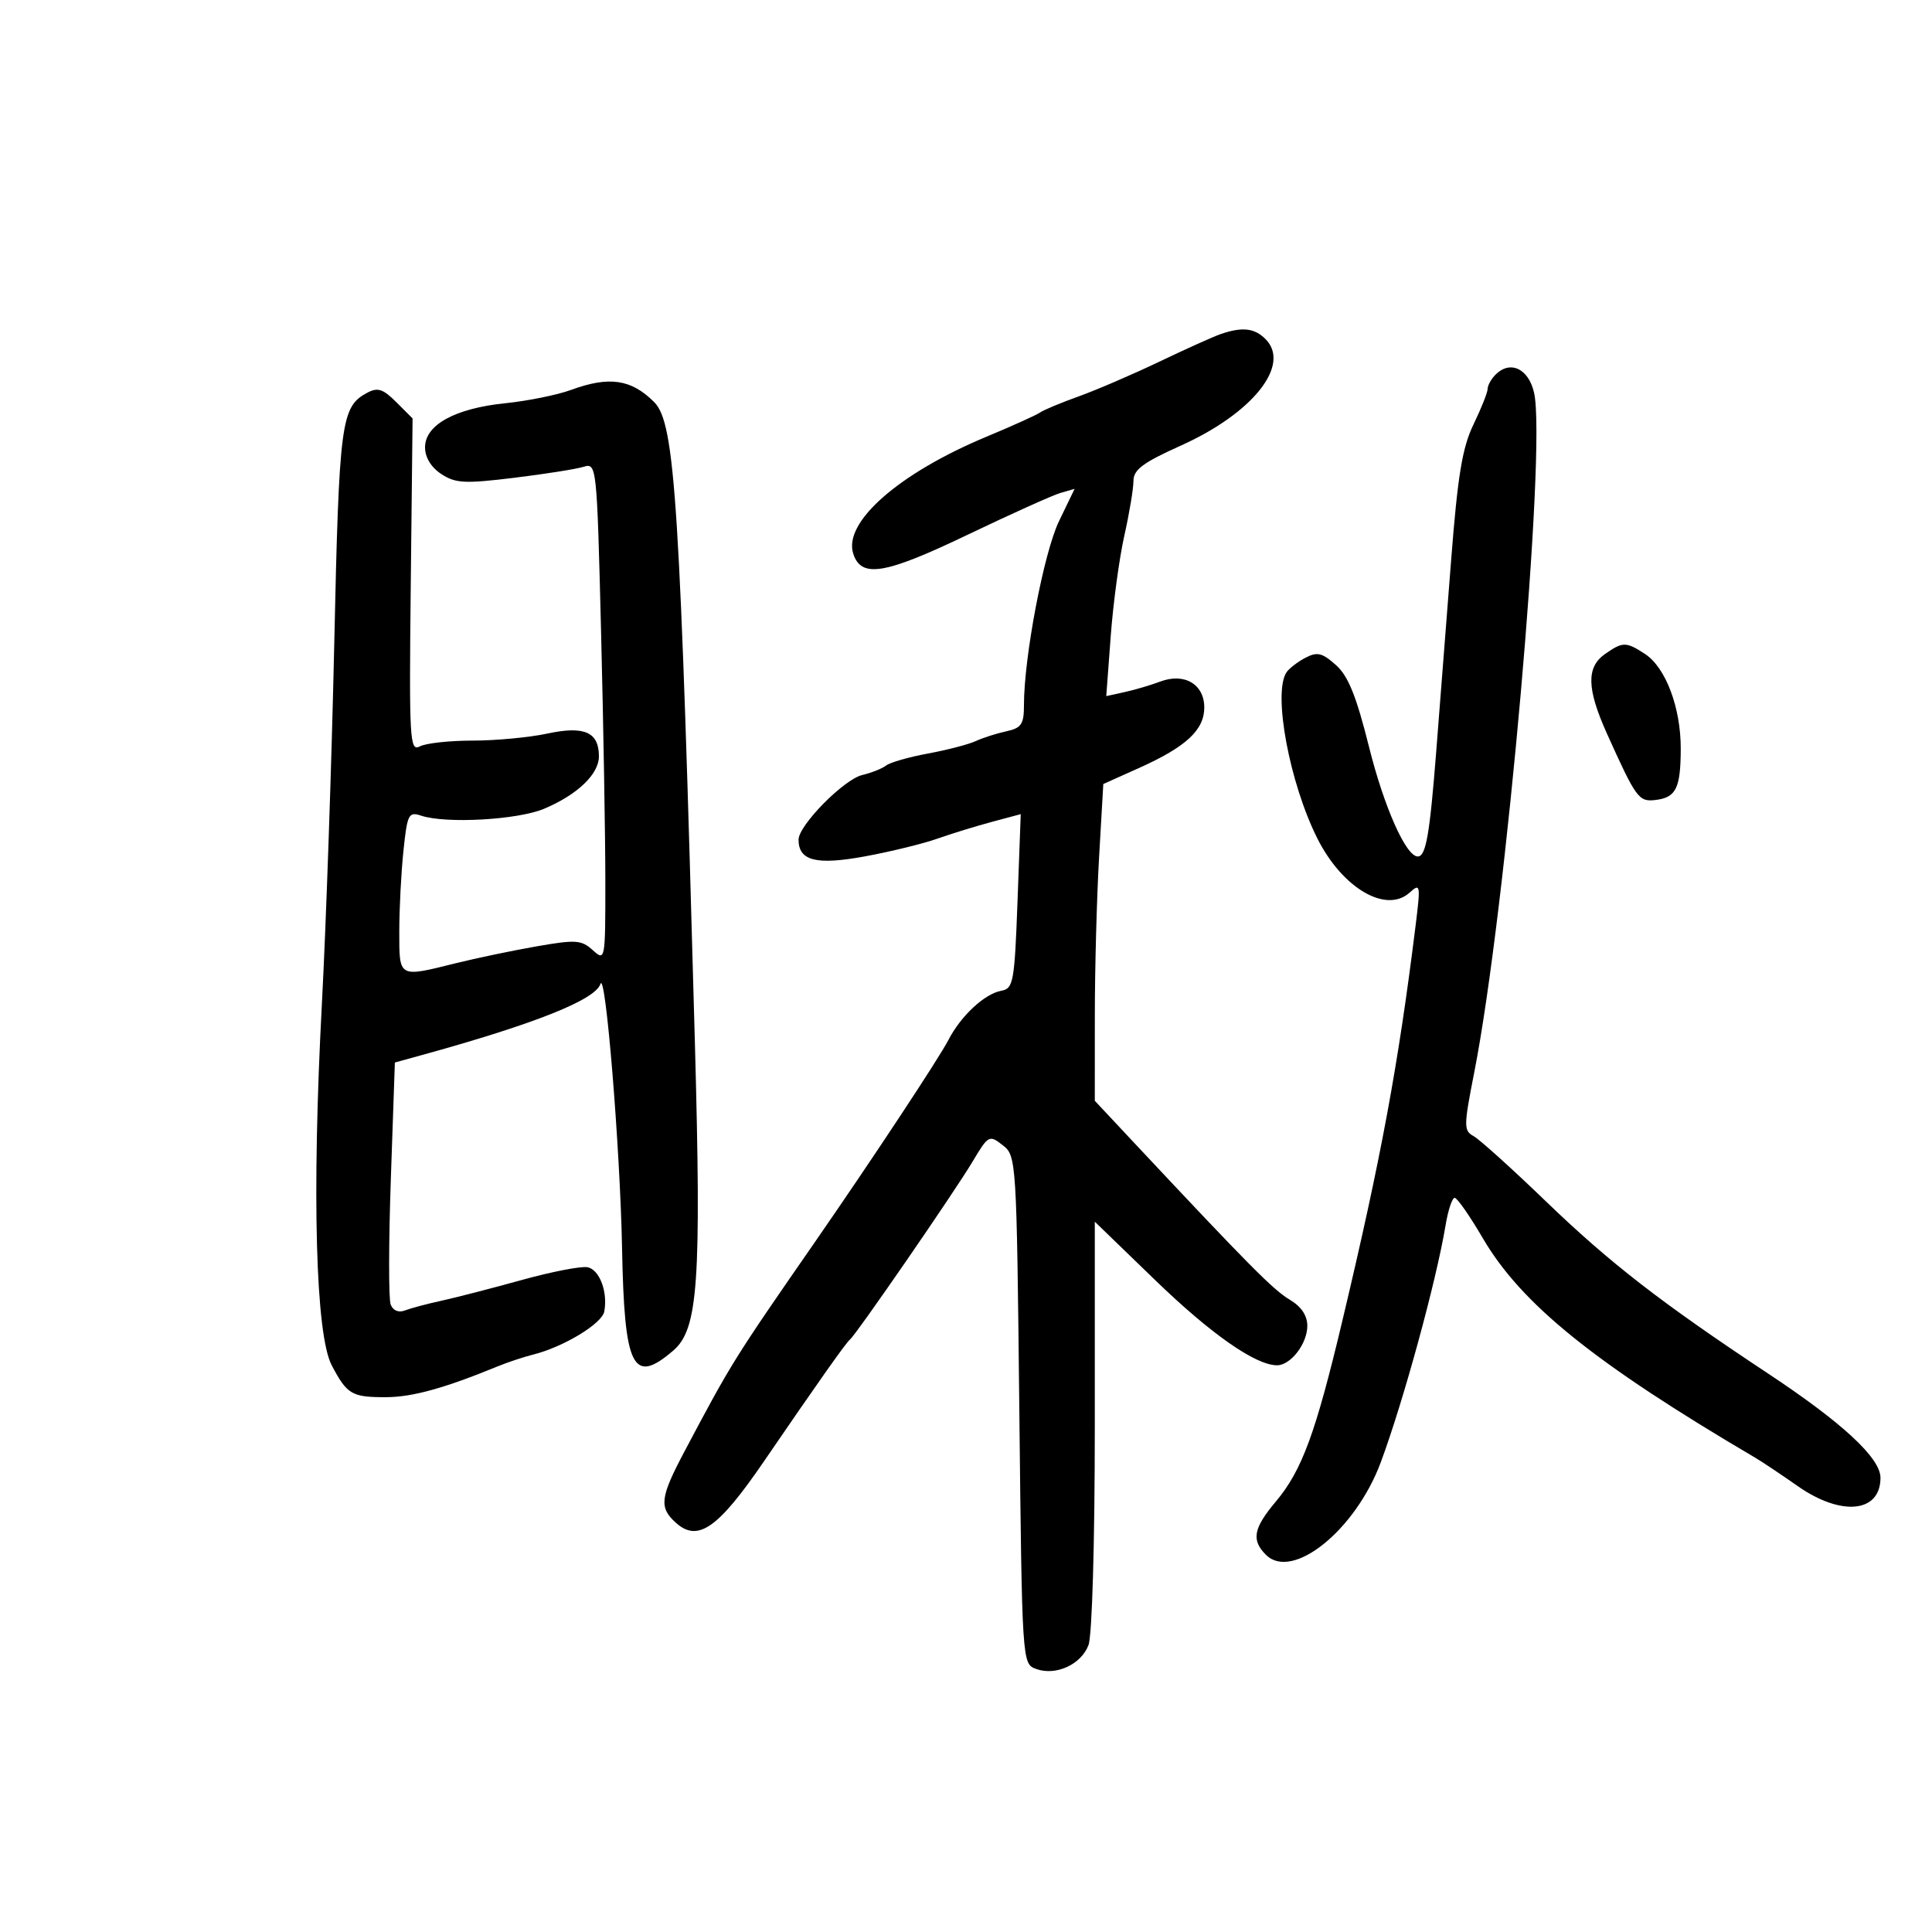 <svg xmlns="http://www.w3.org/2000/svg" width="300" height="300" viewBox="0 0 300 300" version="1.1">
	<path d="M 189.500 51.892 C 188.400 52.272, 184.125 54.197, 180 56.170 C 175.875 58.142, 170.250 60.563, 167.500 61.550 C 164.750 62.537, 162.050 63.663, 161.500 64.053 C 160.950 64.443, 157.196 66.139, 153.158 67.822 C 139.584 73.481, 130.934 81.066, 132.484 85.951 C 133.710 89.811, 137.339 89.222, 150.159 83.080 C 156.947 79.828, 163.482 76.884, 164.682 76.538 L 166.864 75.909 164.434 80.944 C 162.089 85.807, 159 102.022, 159 109.474 C 159 112.468, 158.610 113.046, 156.250 113.559 C 154.738 113.887, 152.600 114.572, 151.500 115.082 C 150.400 115.591, 147.070 116.457, 144.099 117.006 C 141.129 117.556, 138.204 118.392, 137.599 118.865 C 136.995 119.337, 135.320 120.005, 133.878 120.349 C 131.024 121.029, 124 128.162, 124 130.380 C 124 133.673, 126.746 134.367, 134.287 132.982 C 138.254 132.253, 143.300 131.021, 145.500 130.245 C 147.700 129.468, 151.525 128.289, 154 127.625 L 158.500 126.418 158 139.948 C 157.537 152.488, 157.354 153.504, 155.500 153.839 C 152.888 154.310, 149.204 157.736, 147.262 161.500 C 145.798 164.338, 135.270 180.273, 126.500 192.924 C 113.907 211.090, 113.562 211.644, 106.272 225.406 C 102.505 232.516, 102.316 234.071, 104.928 236.435 C 108.357 239.538, 111.485 237.360, 118.654 226.876 C 126.888 214.837, 131.376 208.479, 131.981 208 C 132.952 207.230, 148.180 185.134, 151.021 180.373 C 153.472 176.264, 153.603 176.193, 155.699 177.823 C 157.828 179.480, 157.860 179.981, 158.280 218.923 C 158.704 258.207, 158.713 258.350, 160.863 259.145 C 163.918 260.275, 167.864 258.489, 169.018 255.453 C 169.585 253.960, 170 239.538, 170 221.288 L 170 189.706 179.361 198.762 C 188.046 207.164, 194.967 212, 198.305 212 C 200.417 212, 203 208.637, 203 205.887 C 203 204.270, 202.061 202.875, 200.250 201.802 C 197.725 200.306, 193.940 196.489, 176.250 177.602 L 170 170.929 170.005 157.715 C 170.007 150.447, 170.304 139.380, 170.665 133.121 L 171.320 121.743 176.910 119.233 C 184.176 115.971, 187 113.349, 187 109.861 C 187 106.246, 183.904 104.423, 180.159 105.835 C 178.697 106.386, 176.213 107.120, 174.640 107.465 L 171.780 108.093 172.472 98.797 C 172.853 93.683, 173.802 86.660, 174.582 83.188 C 175.362 79.716, 176 75.891, 176.001 74.688 C 176.002 72.936, 177.468 71.841, 183.362 69.191 C 194.551 64.160, 200.511 56.654, 196.501 52.644 C 194.786 50.929, 192.875 50.723, 189.500 51.892 M 232.238 58.162 C 231.557 58.843, 231 59.843, 231 60.384 C 231 60.926, 230.014 63.405, 228.809 65.894 C 227.067 69.493, 226.356 73.803, 225.333 86.959 C 224.626 96.057, 223.583 109.435, 223.016 116.688 C 222.001 129.672, 221.413 133.007, 220.143 132.993 C 218.316 132.974, 214.919 125.333, 212.587 116 C 210.597 108.039, 209.349 104.955, 207.422 103.247 C 205.290 101.356, 204.528 101.179, 202.690 102.146 C 201.486 102.781, 200.169 103.795, 199.765 104.400 C 197.623 107.608, 200.237 121.626, 204.583 130.240 C 208.466 137.936, 215.247 141.897, 218.891 138.599 C 220.556 137.091, 220.604 137.358, 219.809 143.755 C 217.112 165.470, 214.477 179.693, 208.462 205 C 204.285 222.578, 202.173 228.321, 198.107 233.164 C 194.619 237.319, 194.281 239.138, 196.572 241.429 C 200.667 245.524, 210.489 237.608, 214.410 227.054 C 217.921 217.601, 223.035 198.894, 224.470 190.250 C 224.858 187.912, 225.493 186, 225.880 186 C 226.268 186, 228.232 188.816, 230.246 192.259 C 236.249 202.522, 247.614 211.684, 272.500 226.323 C 273.600 226.971, 276.585 228.963, 279.134 230.750 C 285.915 235.506, 292 234.899, 292 229.467 C 292 226.403, 286.106 220.937, 274.560 213.292 C 257.929 202.280, 249.982 196.120, 240 186.500 C 234.775 181.465, 229.747 176.930, 228.827 176.423 C 227.265 175.562, 227.272 174.899, 228.924 166.500 C 233.843 141.489, 240.166 69.683, 238.213 61 C 237.368 57.243, 234.513 55.887, 232.238 58.162 M 88.649 60.553 C 86.532 61.330, 81.940 62.258, 78.445 62.616 C 70.653 63.414, 66 65.974, 66 69.462 C 66 71.023, 66.943 72.572, 68.526 73.609 C 70.729 75.053, 72.164 75.128, 79.776 74.199 C 84.574 73.614, 89.439 72.846, 90.588 72.493 C 92.657 71.857, 92.681 72.086, 93.336 98.176 C 93.699 112.654, 93.997 130.082, 93.998 136.905 C 94 149.158, 93.976 149.288, 92.042 147.538 C 90.280 145.943, 89.406 145.885, 83.292 146.955 C 79.556 147.609, 73.919 148.787, 70.765 149.572 C 61.835 151.796, 62 151.888, 62 144.647 C 62 141.152, 62.290 135.518, 62.645 132.125 C 63.241 126.416, 63.446 126.009, 65.395 126.656 C 69.249 127.937, 80.393 127.312, 84.486 125.586 C 89.660 123.404, 93 120.211, 93 117.448 C 93 113.674, 90.741 112.675, 84.989 113.909 C 82.191 114.509, 76.969 115, 73.385 115 C 69.801 115, 66.111 115.406, 65.184 115.902 C 63.622 116.739, 63.520 114.926, 63.782 90.889 L 64.065 64.974 61.539 62.448 C 59.479 60.388, 58.648 60.118, 57.030 60.984 C 52.948 63.169, 52.661 65.354, 51.902 100 C 51.498 118.425, 50.634 143.583, 49.981 155.906 C 48.415 185.446, 49.009 207.232, 51.508 212 C 53.891 216.544, 54.626 216.973, 60 216.952 C 64.042 216.936, 69.044 215.551, 77.294 212.163 C 78.831 211.532, 81.306 210.711, 82.794 210.337 C 87.505 209.155, 93.463 205.551, 93.827 203.662 C 94.408 200.643, 93.108 197.170, 91.249 196.776 C 90.287 196.573, 85.675 197.466, 81 198.762 C 76.325 200.057, 70.700 201.509, 68.500 201.988 C 66.300 202.466, 63.771 203.141, 62.879 203.486 C 61.892 203.869, 61.025 203.508, 60.662 202.562 C 60.334 201.708, 60.347 192.904, 60.691 182.997 L 61.315 164.986 65.408 163.858 C 83 159.010, 92.411 155.268, 93.236 152.792 C 94.017 150.450, 96.301 178.382, 96.593 193.826 C 96.945 212.475, 98.267 215.115, 104.552 209.709 C 108.409 206.391, 108.918 199.155, 107.905 162 C 105.613 77.871, 104.840 65.697, 101.578 62.436 C 98.015 58.872, 94.593 58.373, 88.649 60.553 M 249.223 101.557 C 246.307 103.599, 246.388 106.949, 249.521 113.904 C 254.048 123.952, 254.461 124.521, 257.028 124.225 C 260.253 123.854, 260.967 122.419, 260.985 116.270 C 261.003 109.902, 258.655 103.659, 255.450 101.559 C 252.494 99.623, 251.984 99.622, 249.223 101.557" stroke="none" fill="black" fill-rule="evenodd"/>
</svg>